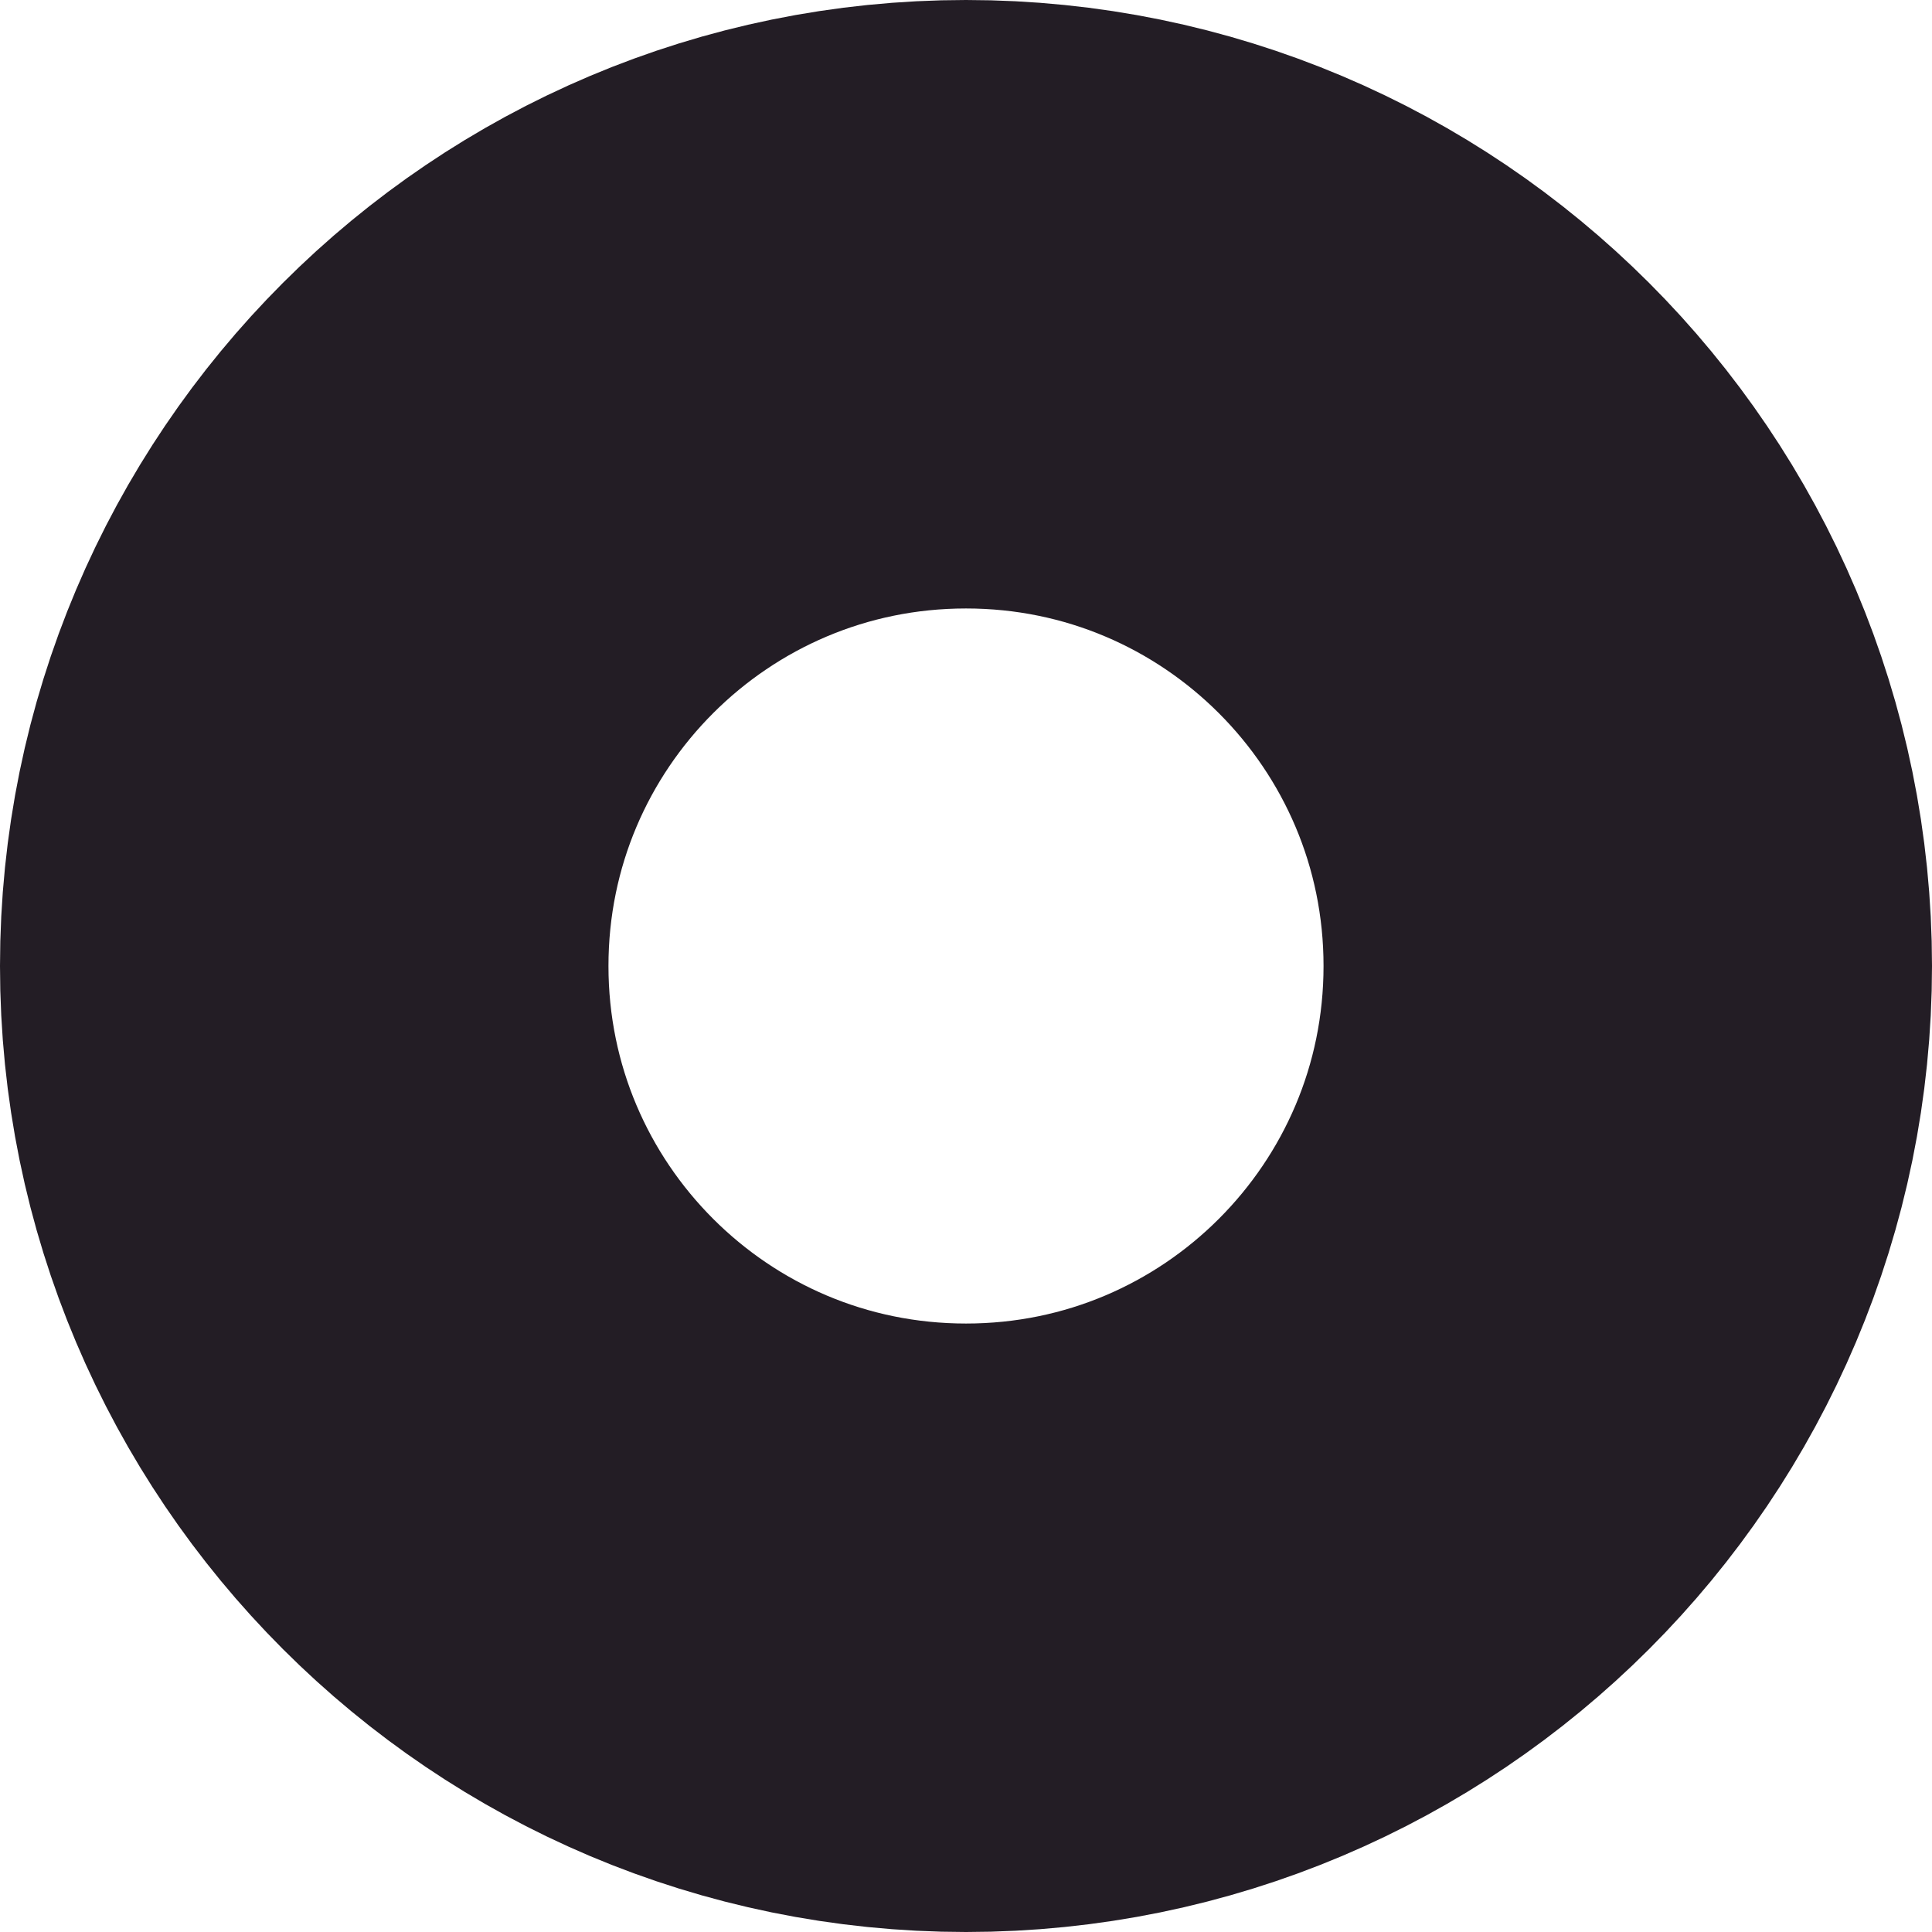 <svg version="1.1" xmlns="http://www.w3.org/2000/svg" xmlns:xlink="http://www.w3.org/1999/xlink" width="7.938" height="7.938" viewBox="0,0,7.938,7.938"><g transform="translate(-236.031,-176.031)"><g data-paper-data="{&quot;isPaintingLayer&quot;:true}" fill="none" fill-rule="nonzero" stroke="#231d25" stroke-width="2.5" stroke-linecap="butt" stroke-linejoin="miter" stroke-miterlimit="10" stroke-dasharray="" stroke-dashoffset="0" style="mix-blend-mode: normal"><path d="M237.281,180c0,-1.502 1.217,-2.719 2.719,-2.719c1.502,0 2.719,1.217 2.719,2.719c0,1.502 -1.217,2.719 -2.719,2.719c-1.502,0 -2.719,-1.217 -2.719,-2.719z"/></g></g></svg>